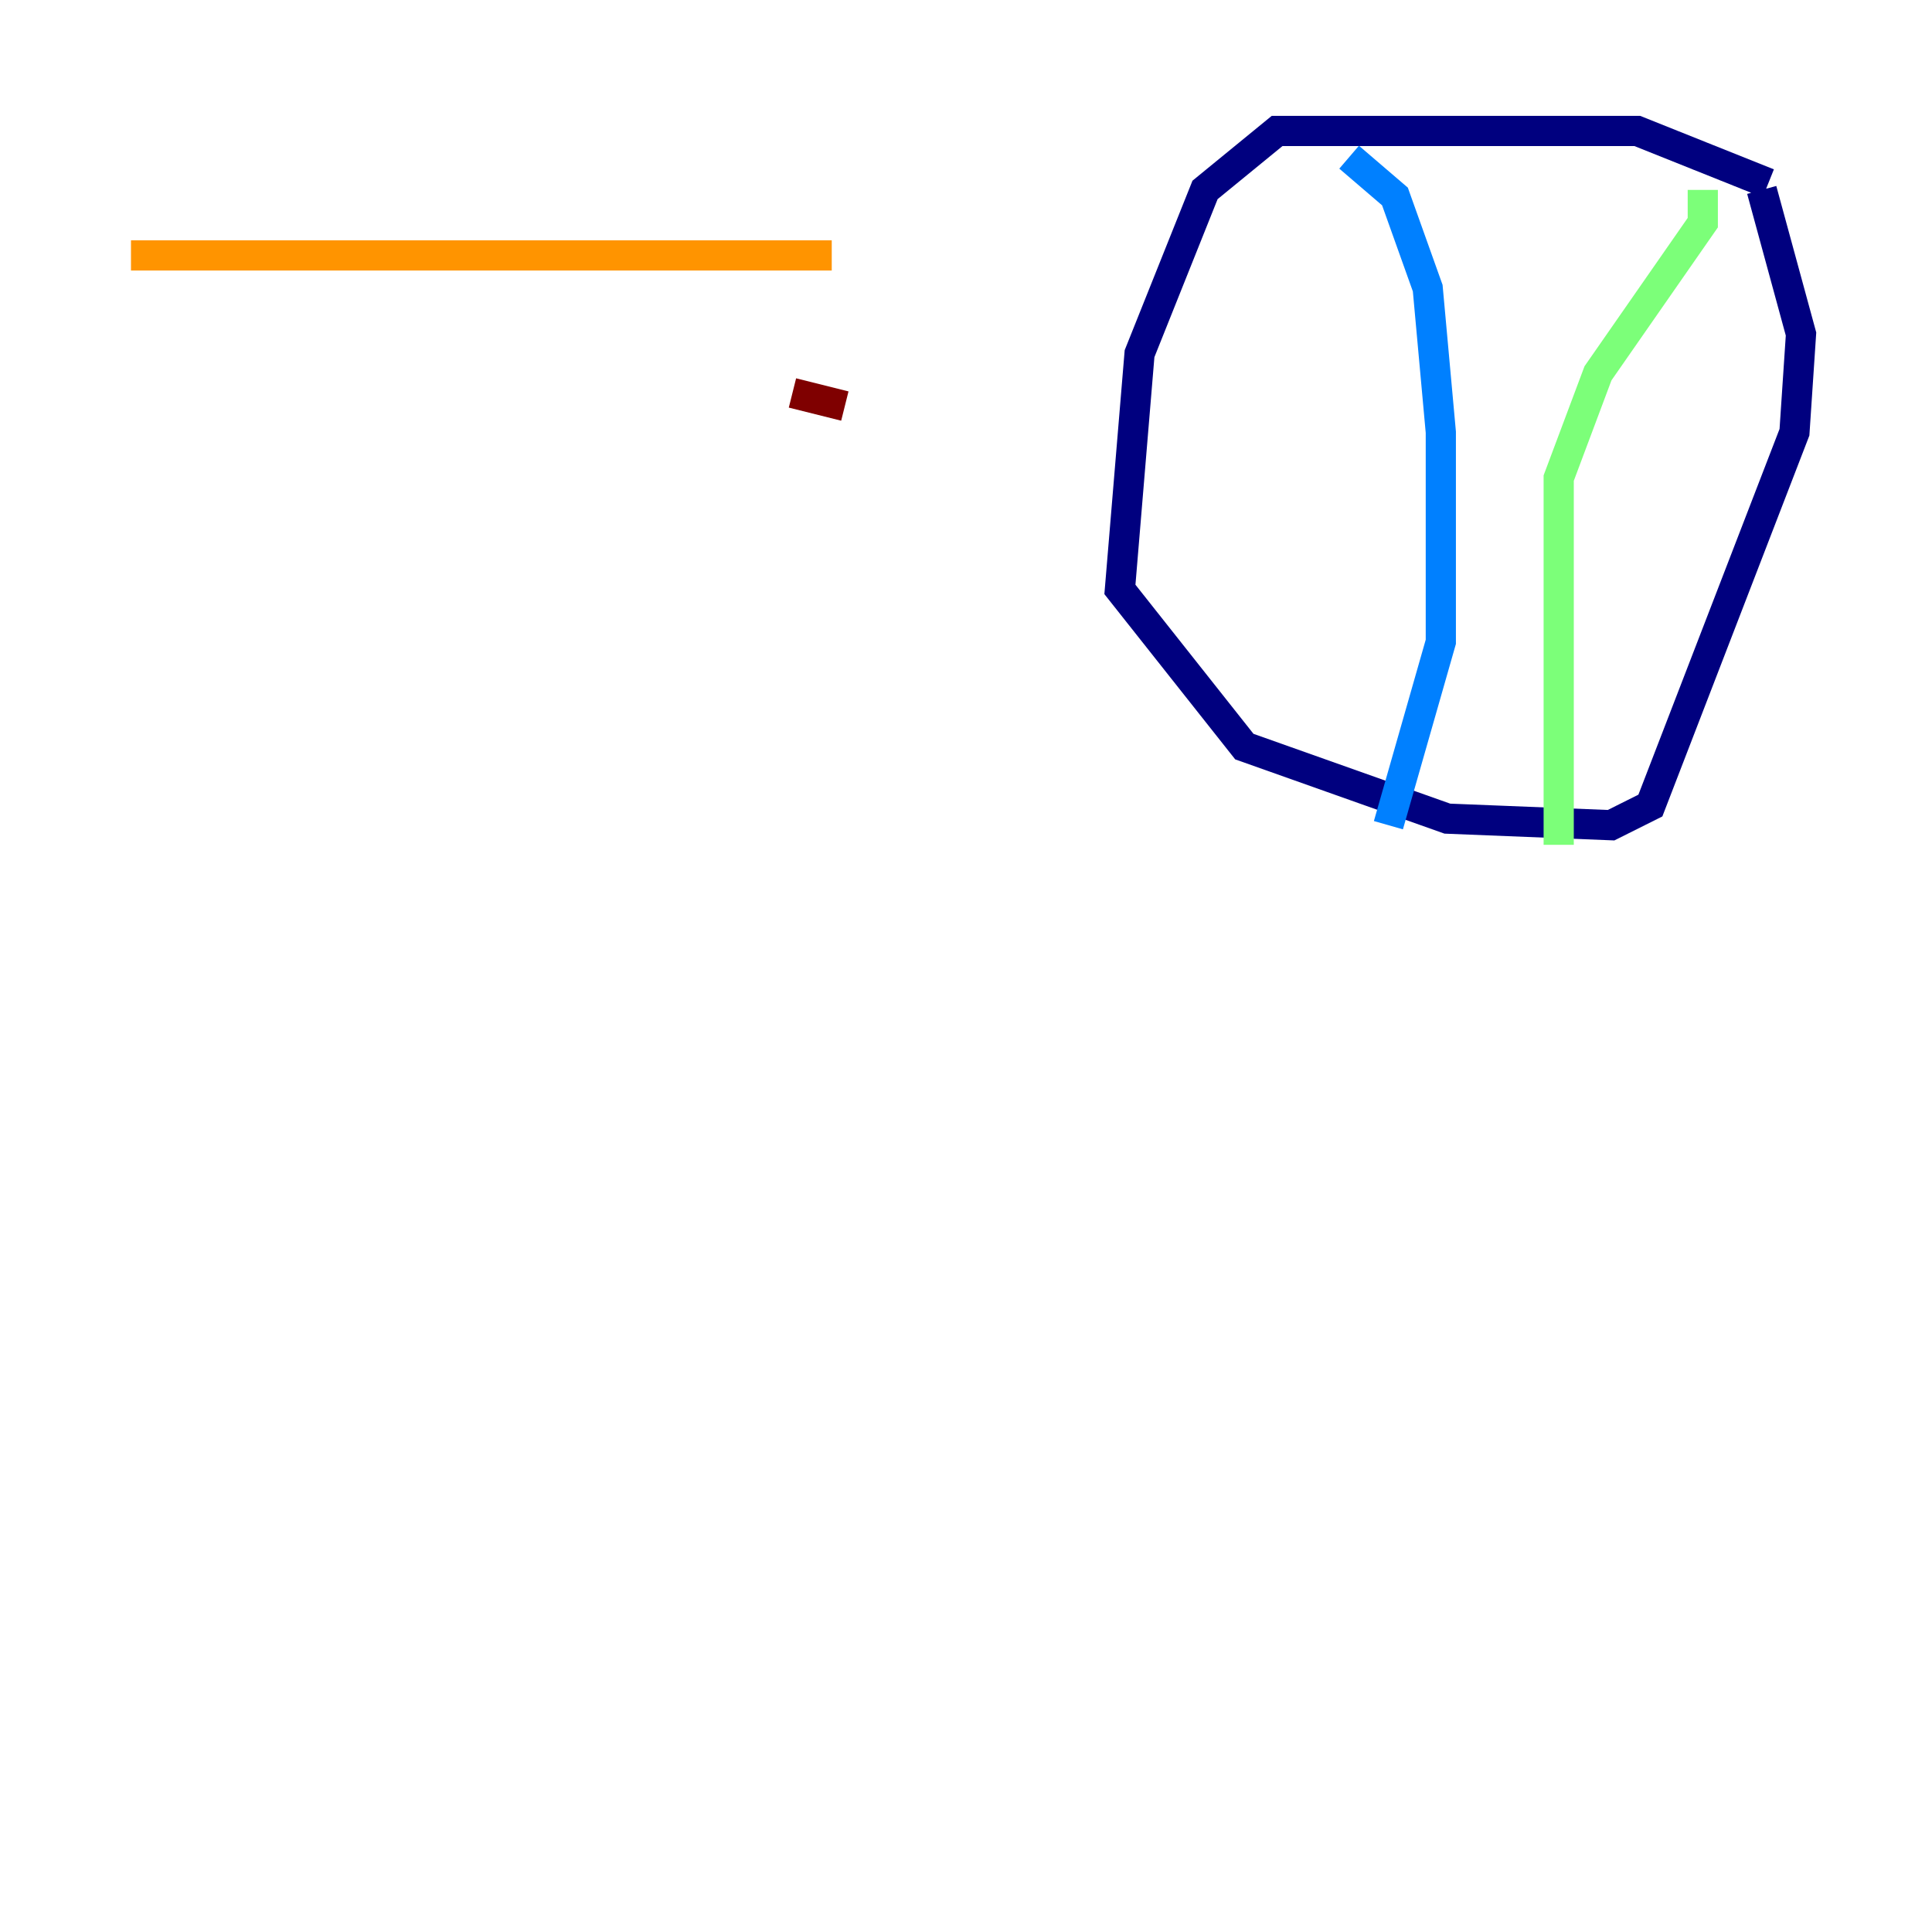 <?xml version="1.0" encoding="utf-8" ?>
<svg baseProfile="tiny" height="128" version="1.2" viewBox="0,0,128,128" width="128" xmlns="http://www.w3.org/2000/svg" xmlns:ev="http://www.w3.org/2001/xml-events" xmlns:xlink="http://www.w3.org/1999/xlink"><defs /><polyline fill="none" points="117.153,12.149 108.475,8.678 84.61,8.678 79.837,12.583 75.498,23.43 74.197,39.051 82.441,49.464 95.891,54.237 106.739,54.671 109.342,53.37 118.888,28.637 119.322,22.129 116.719,12.583" stroke="#00007f" stroke-width="2" /><polyline fill="none" points="89.383,10.414 92.42,13.017 94.59,19.091 95.458,28.637 95.458,42.522 91.986,54.671" stroke="#0080ff" stroke-width="2" /><polyline fill="none" points="112.814,12.583 112.814,14.752 105.871,24.732 103.268,31.675 103.268,55.973" stroke="#7cff79" stroke-width="2" /><polyline fill="none" points="55.105,16.922 8.678,16.922" stroke="#ff9400" stroke-width="2" /><polyline fill="none" points="52.502,26.034 55.973,26.902" stroke="#7f0000" stroke-width="2" /></svg>